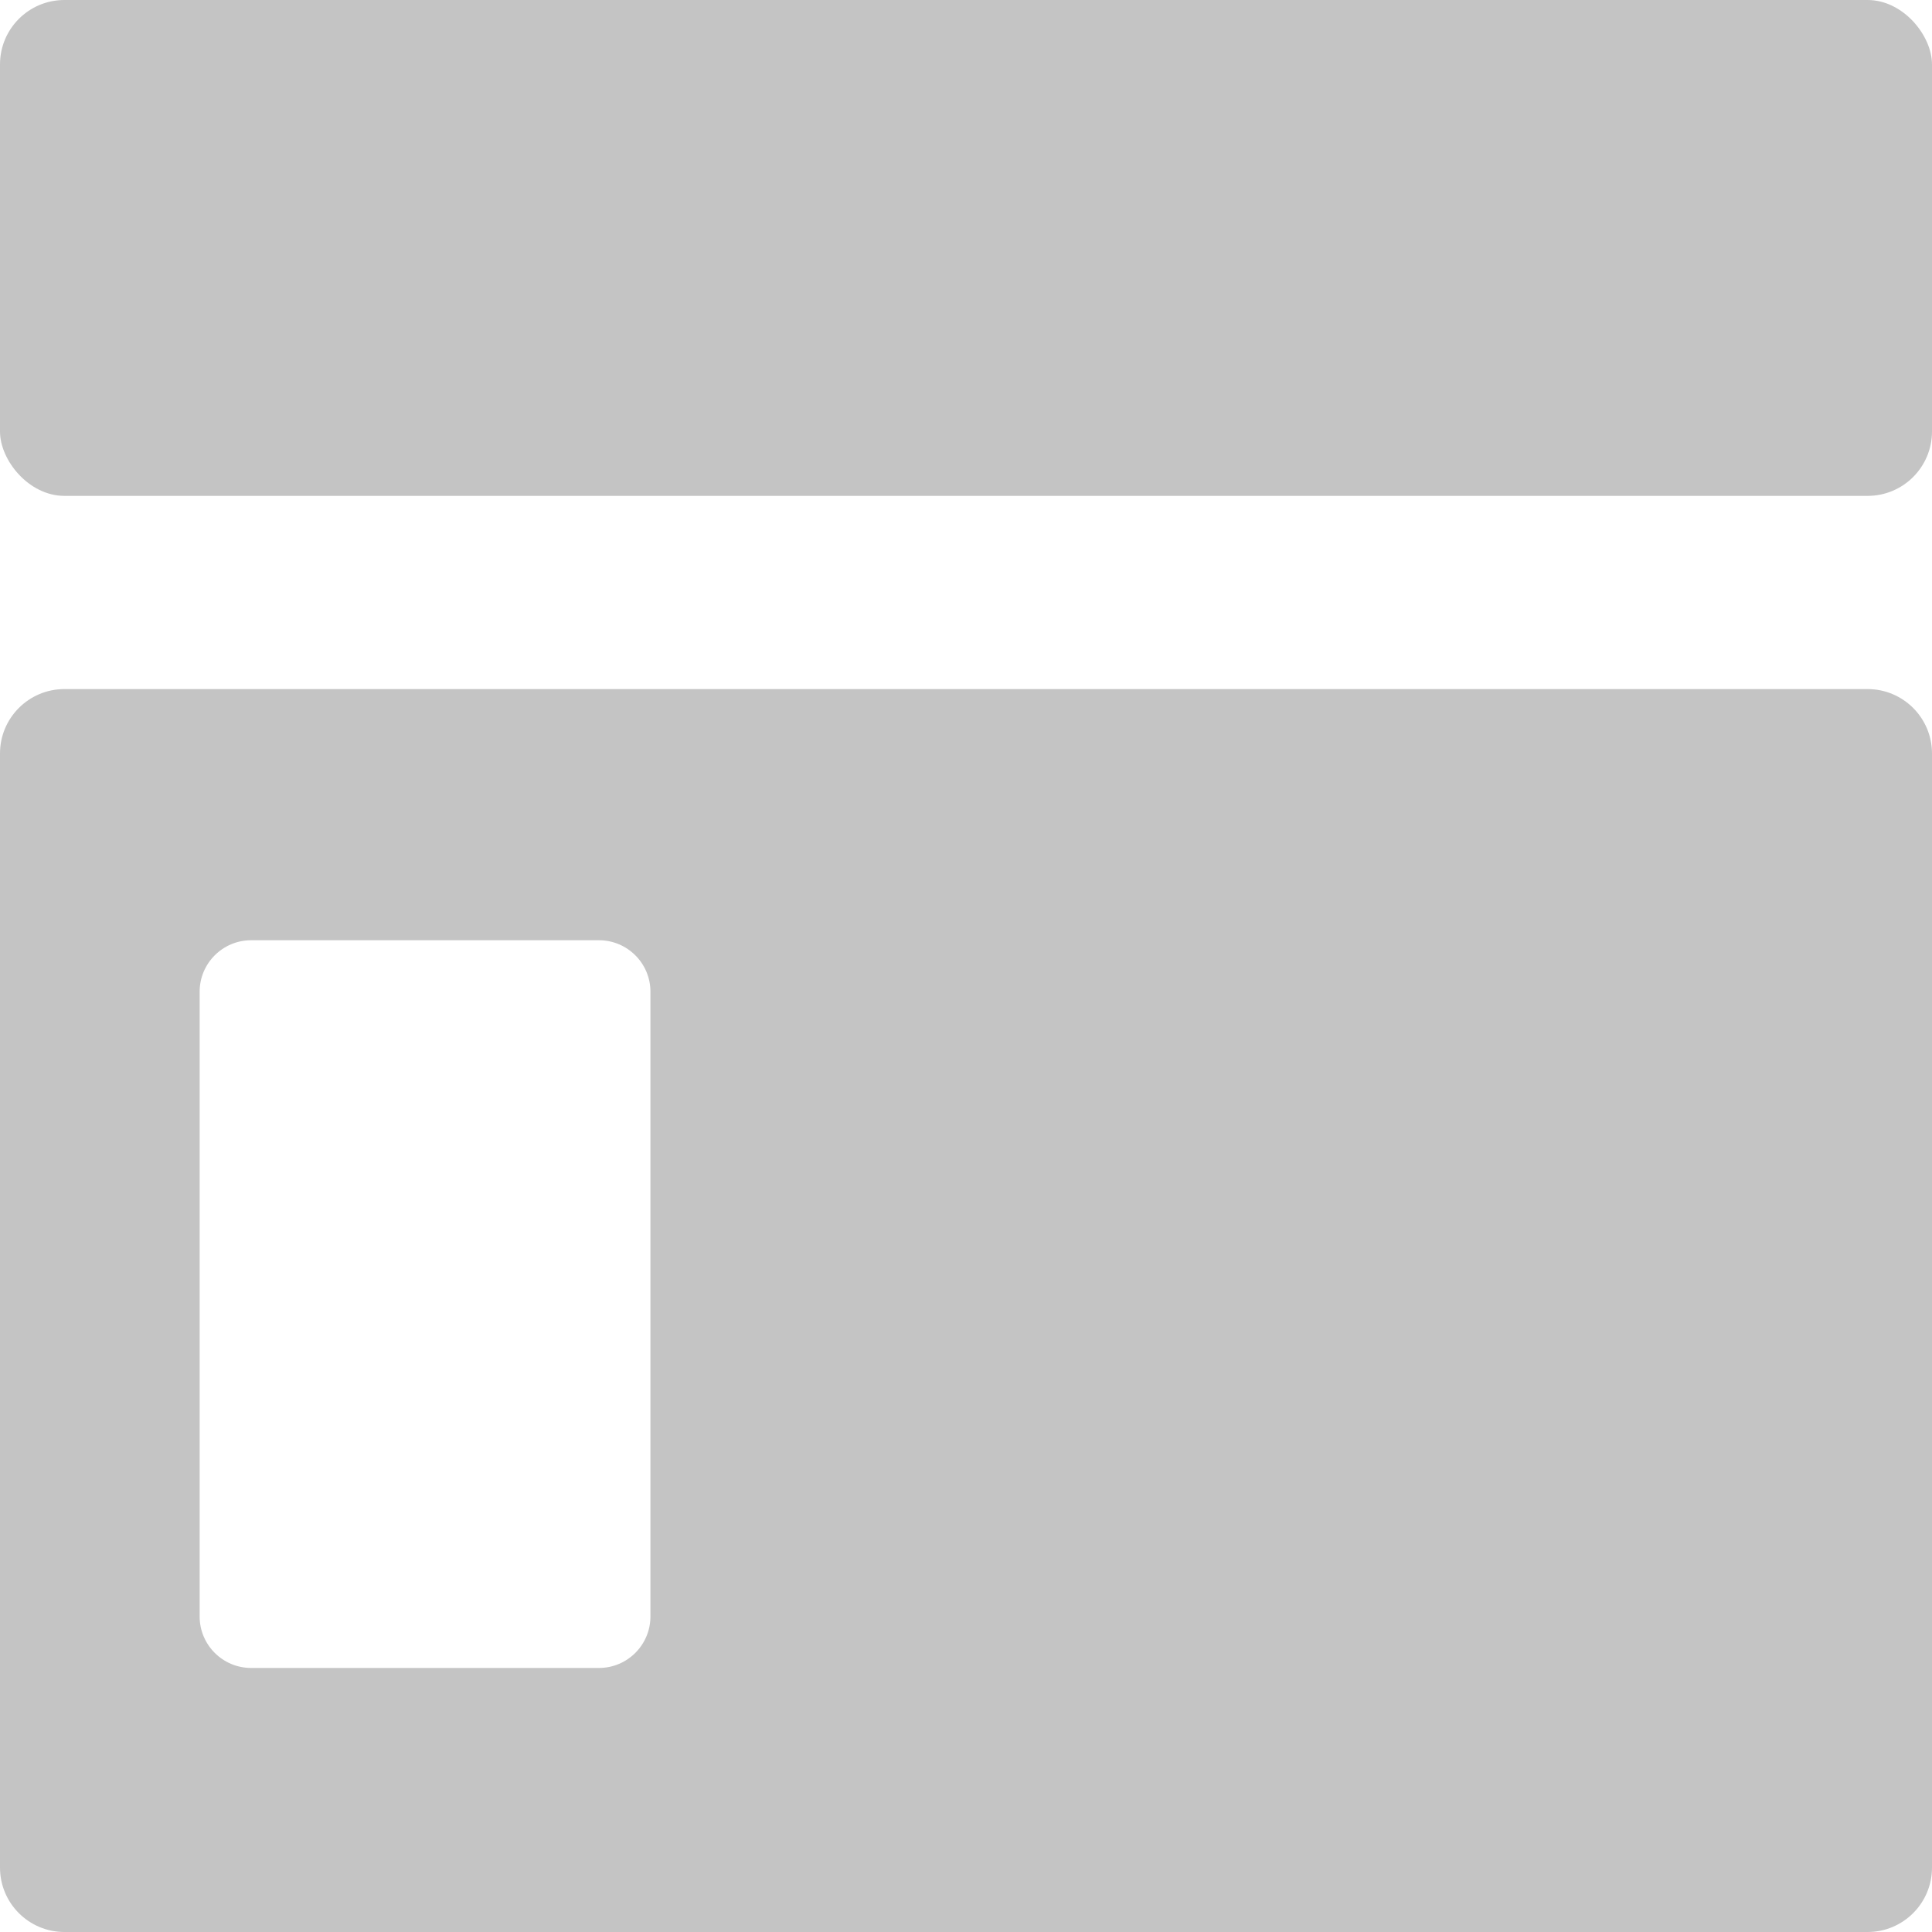 <svg width="300" height="300" viewBox="0 0 300 300" fill="none" xmlns="http://www.w3.org/2000/svg">
<rect width="300" height="77" rx="10" fill="#C4C4C4"/>
<path fill-rule="evenodd" clip-rule="evenodd" d="M10 107C4.477 107 0 111.477 0 117V290C0 295.523 4.477 300 10 300H290C295.523 300 300 295.523 300 290V117C300 111.477 295.523 107 290 107H10ZM39 146C34.582 146 31 149.582 31 154V251C31 255.418 34.582 259 39 259H93C97.418 259 101 255.418 101 251V154C101 149.582 97.418 146 93 146H39Z" fill="#C4C4C4"/>
</svg>
